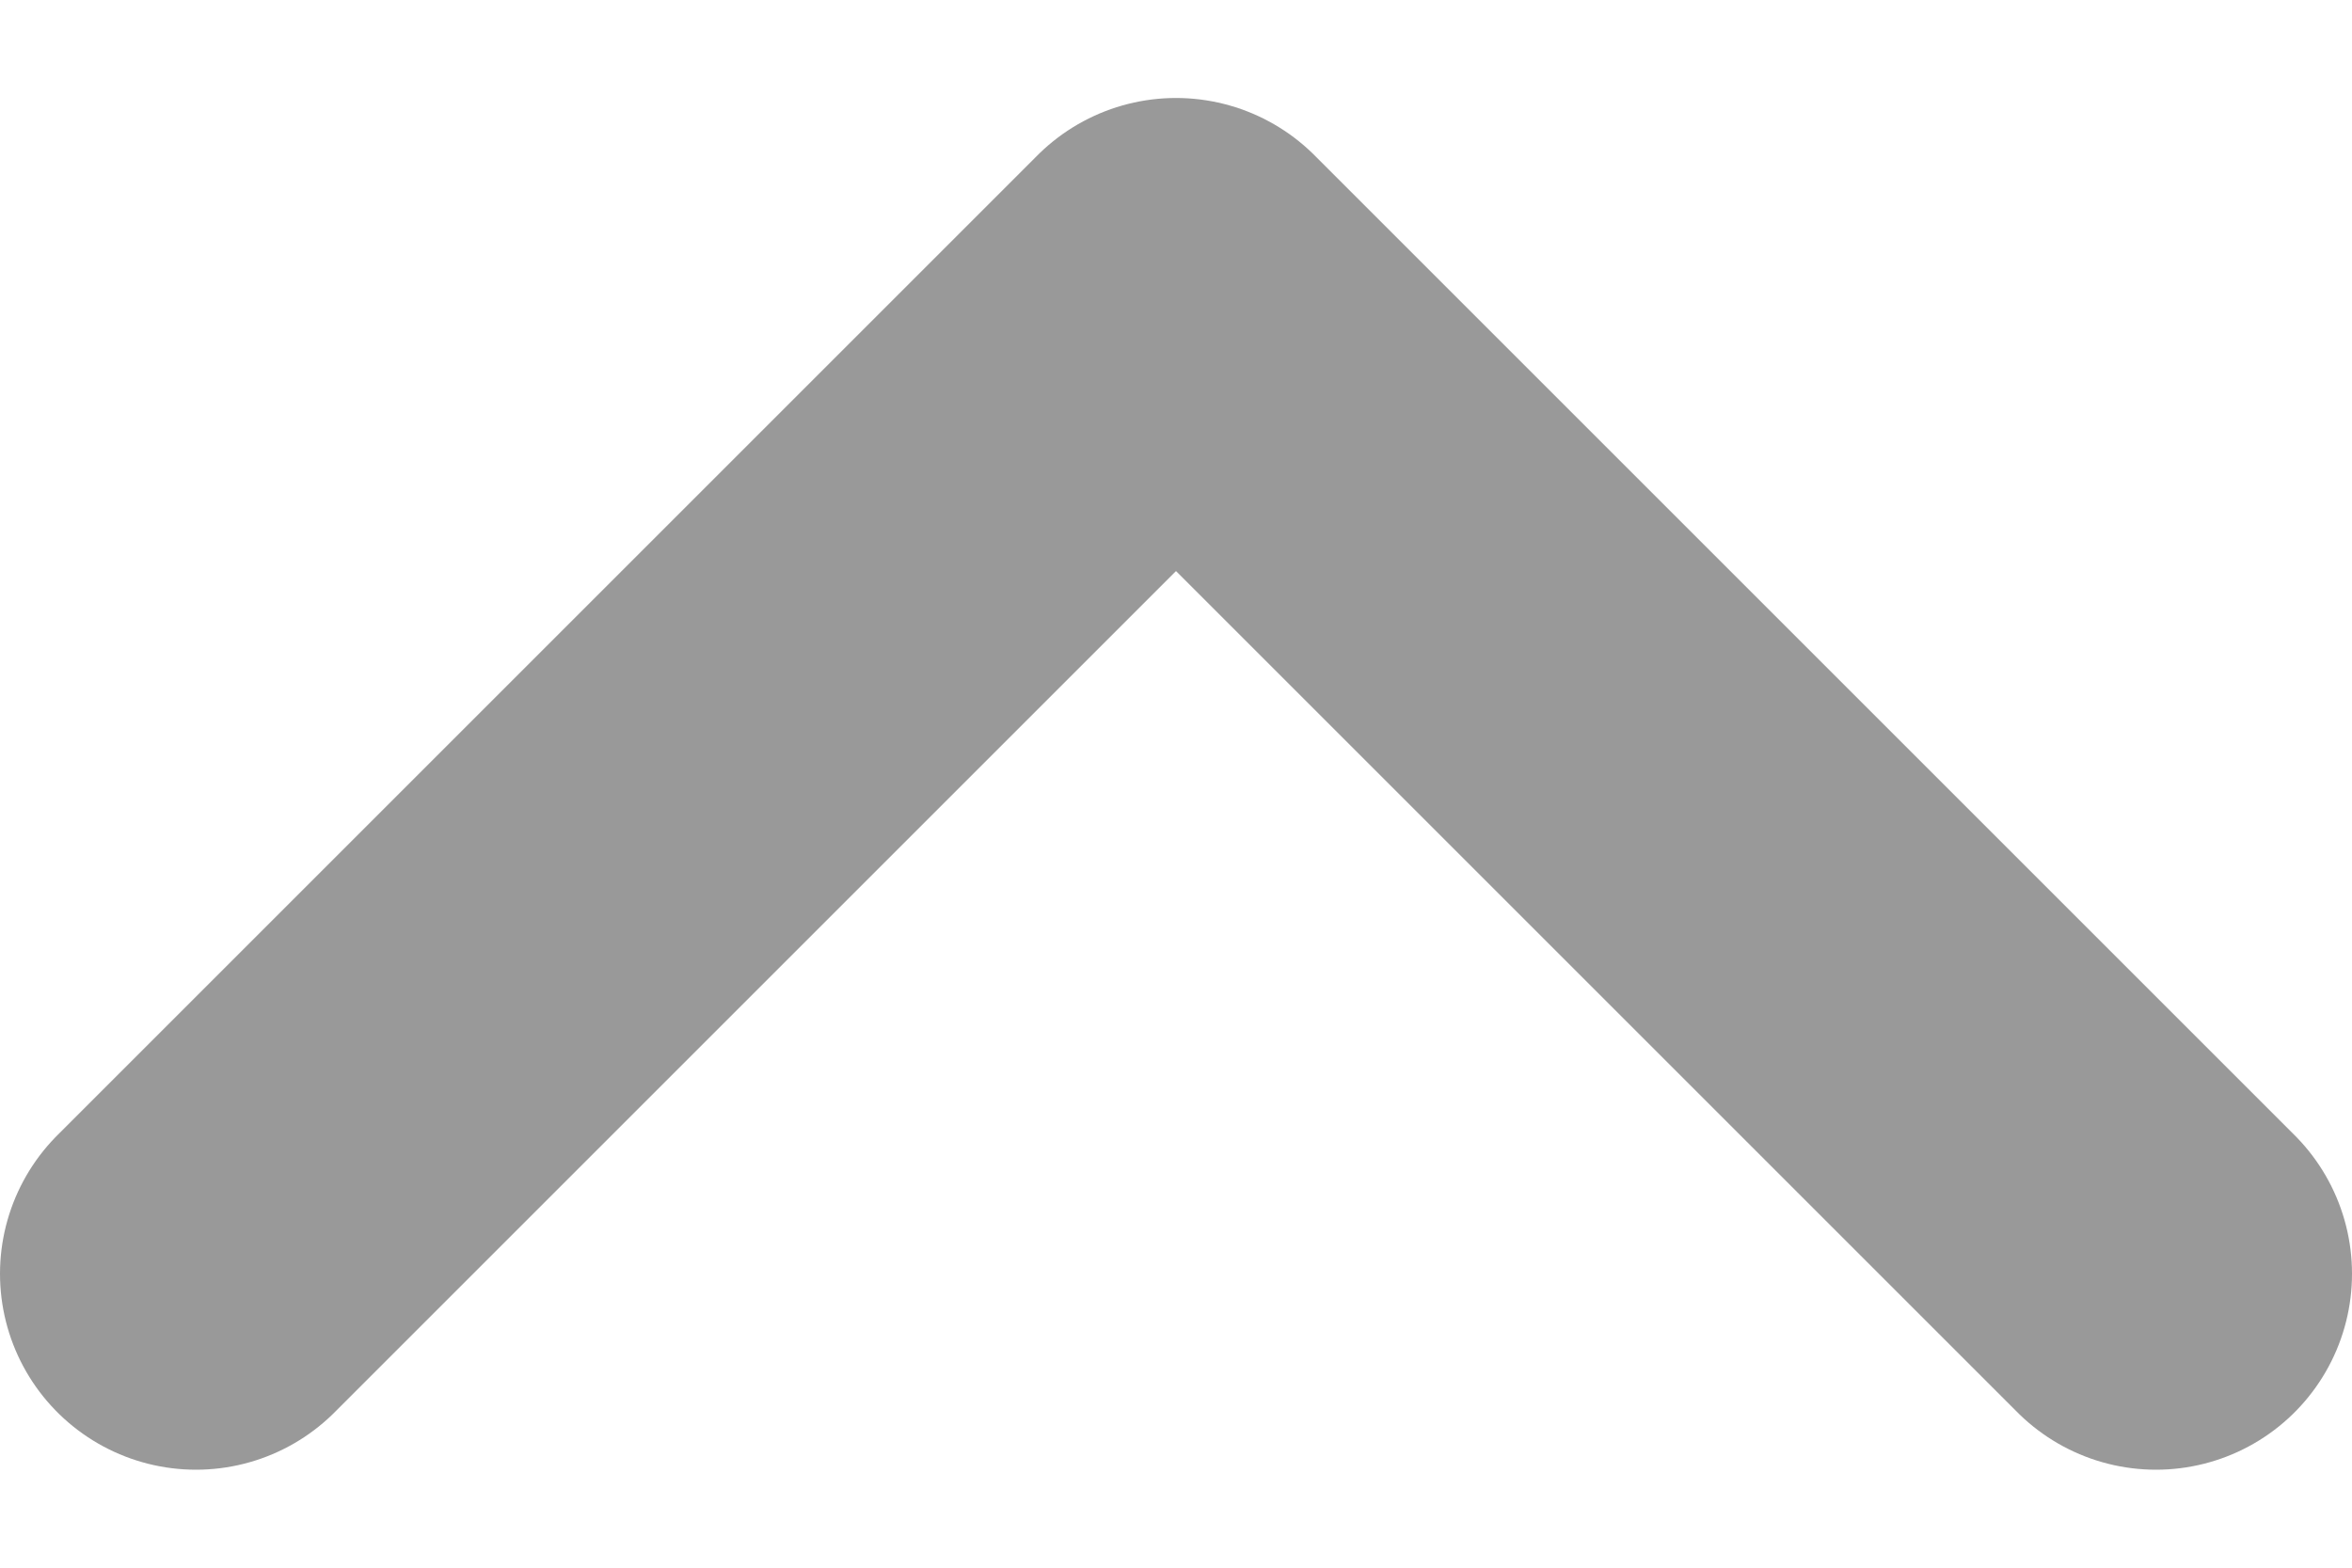 <svg width="12" height="8" viewBox="0 0 12 8" fill="none" xmlns="http://www.w3.org/2000/svg">
<path d="M11 6.5L6 1.5L1 6.5" stroke="#999999" stroke-width="2" stroke-linecap="round" stroke-linejoin="round"/>
</svg>
